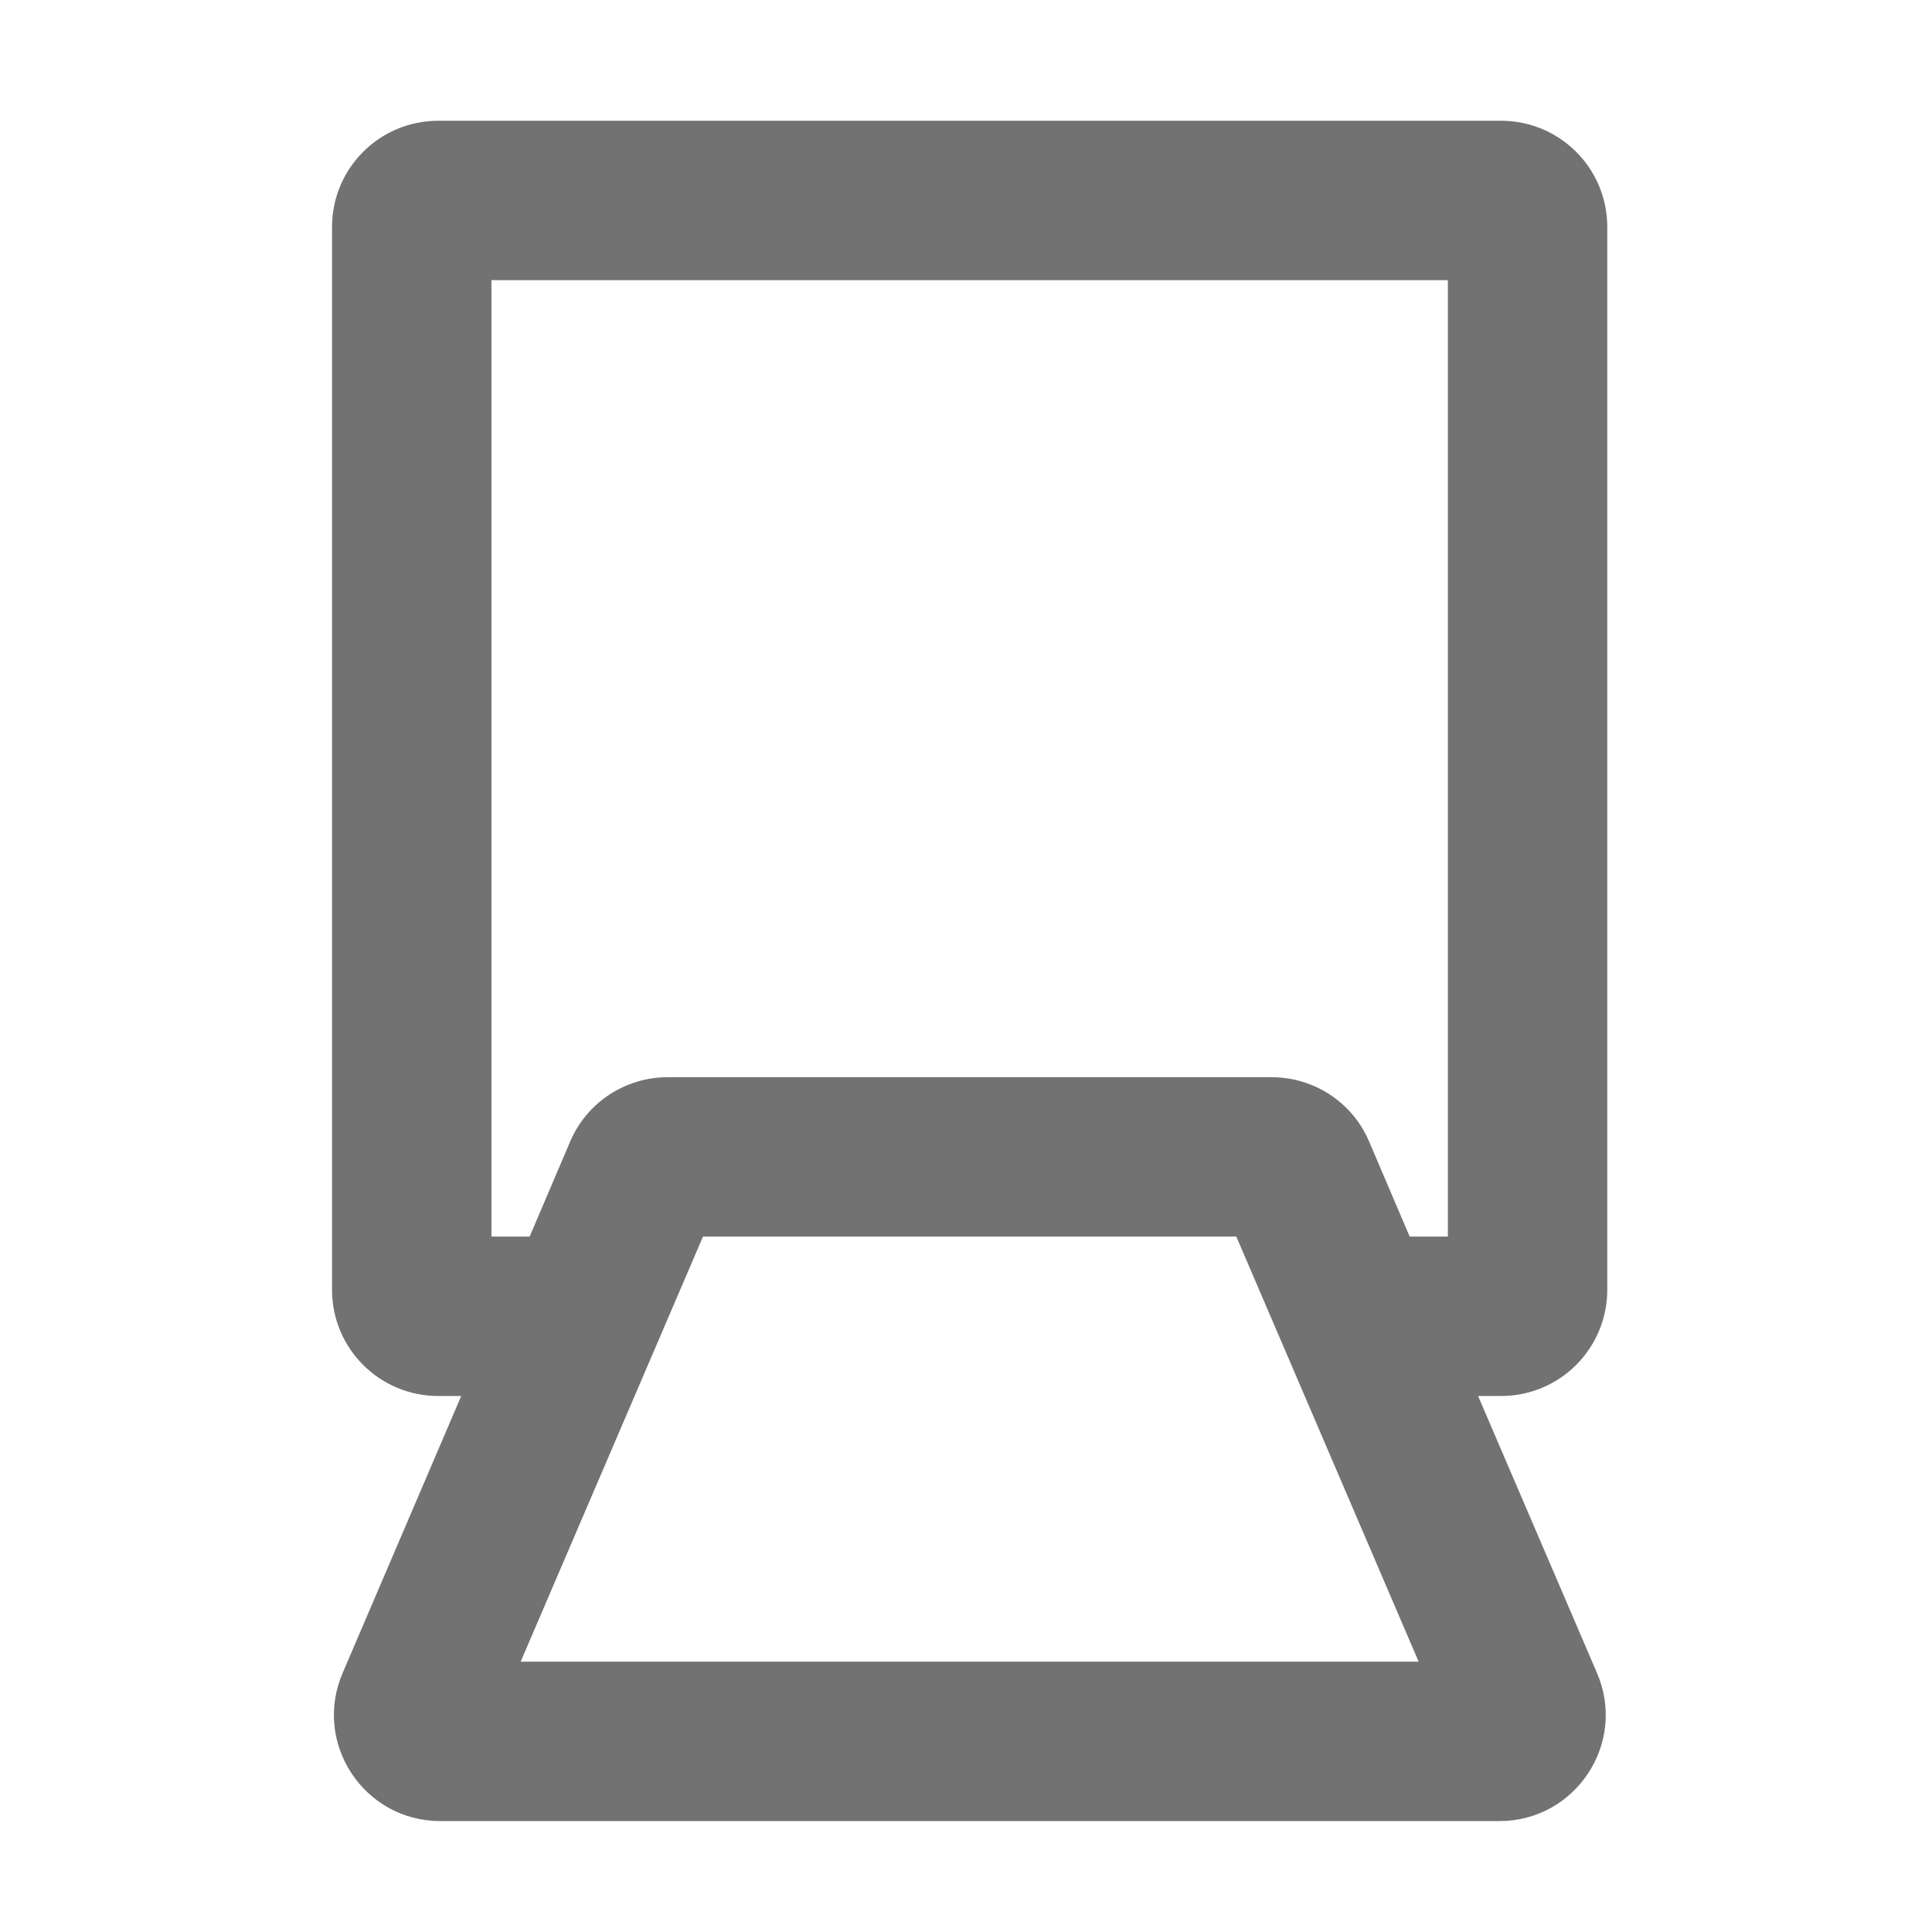 ﻿<?xml version='1.0' encoding='UTF-8'?>
<svg viewBox="-5.499 -2 31.997 32" xmlns="http://www.w3.org/2000/svg">
  <g transform="matrix(0.055, 0, 0, 0.055, 0, 0)">
    <path d="M384, 352L384, 32C384, 14.3 369.7, 0 352, 0L32, 0C14.3, 0 0, 14.3 0, 32L0, 352C0, 369.7 14.3, 384 32, 384L38.9, 384L3.2, 467.4C-5.9, 488.5 9.6, 512 32.6, 512L351.5, 512C374.5, 512 390, 488.5 380.9, 467.4L345.1, 384L352, 384C369.7, 384 384, 369.7 384, 352zM56.8, 464L111.7, 336L272.3, 336L327.2, 464L56.8, 464zM312.3, 307.4C307.3, 295.6 295.7, 288 282.9, 288L101.1, 288C88.3, 288 76.7, 295.6 71.7, 307.4L59.5, 336L48, 336L48, 48L336, 48L336, 336L324.5, 336L312.3, 307.4z" fill="#727272" fill-opacity="1" class="Black" />
  </g>
</svg>